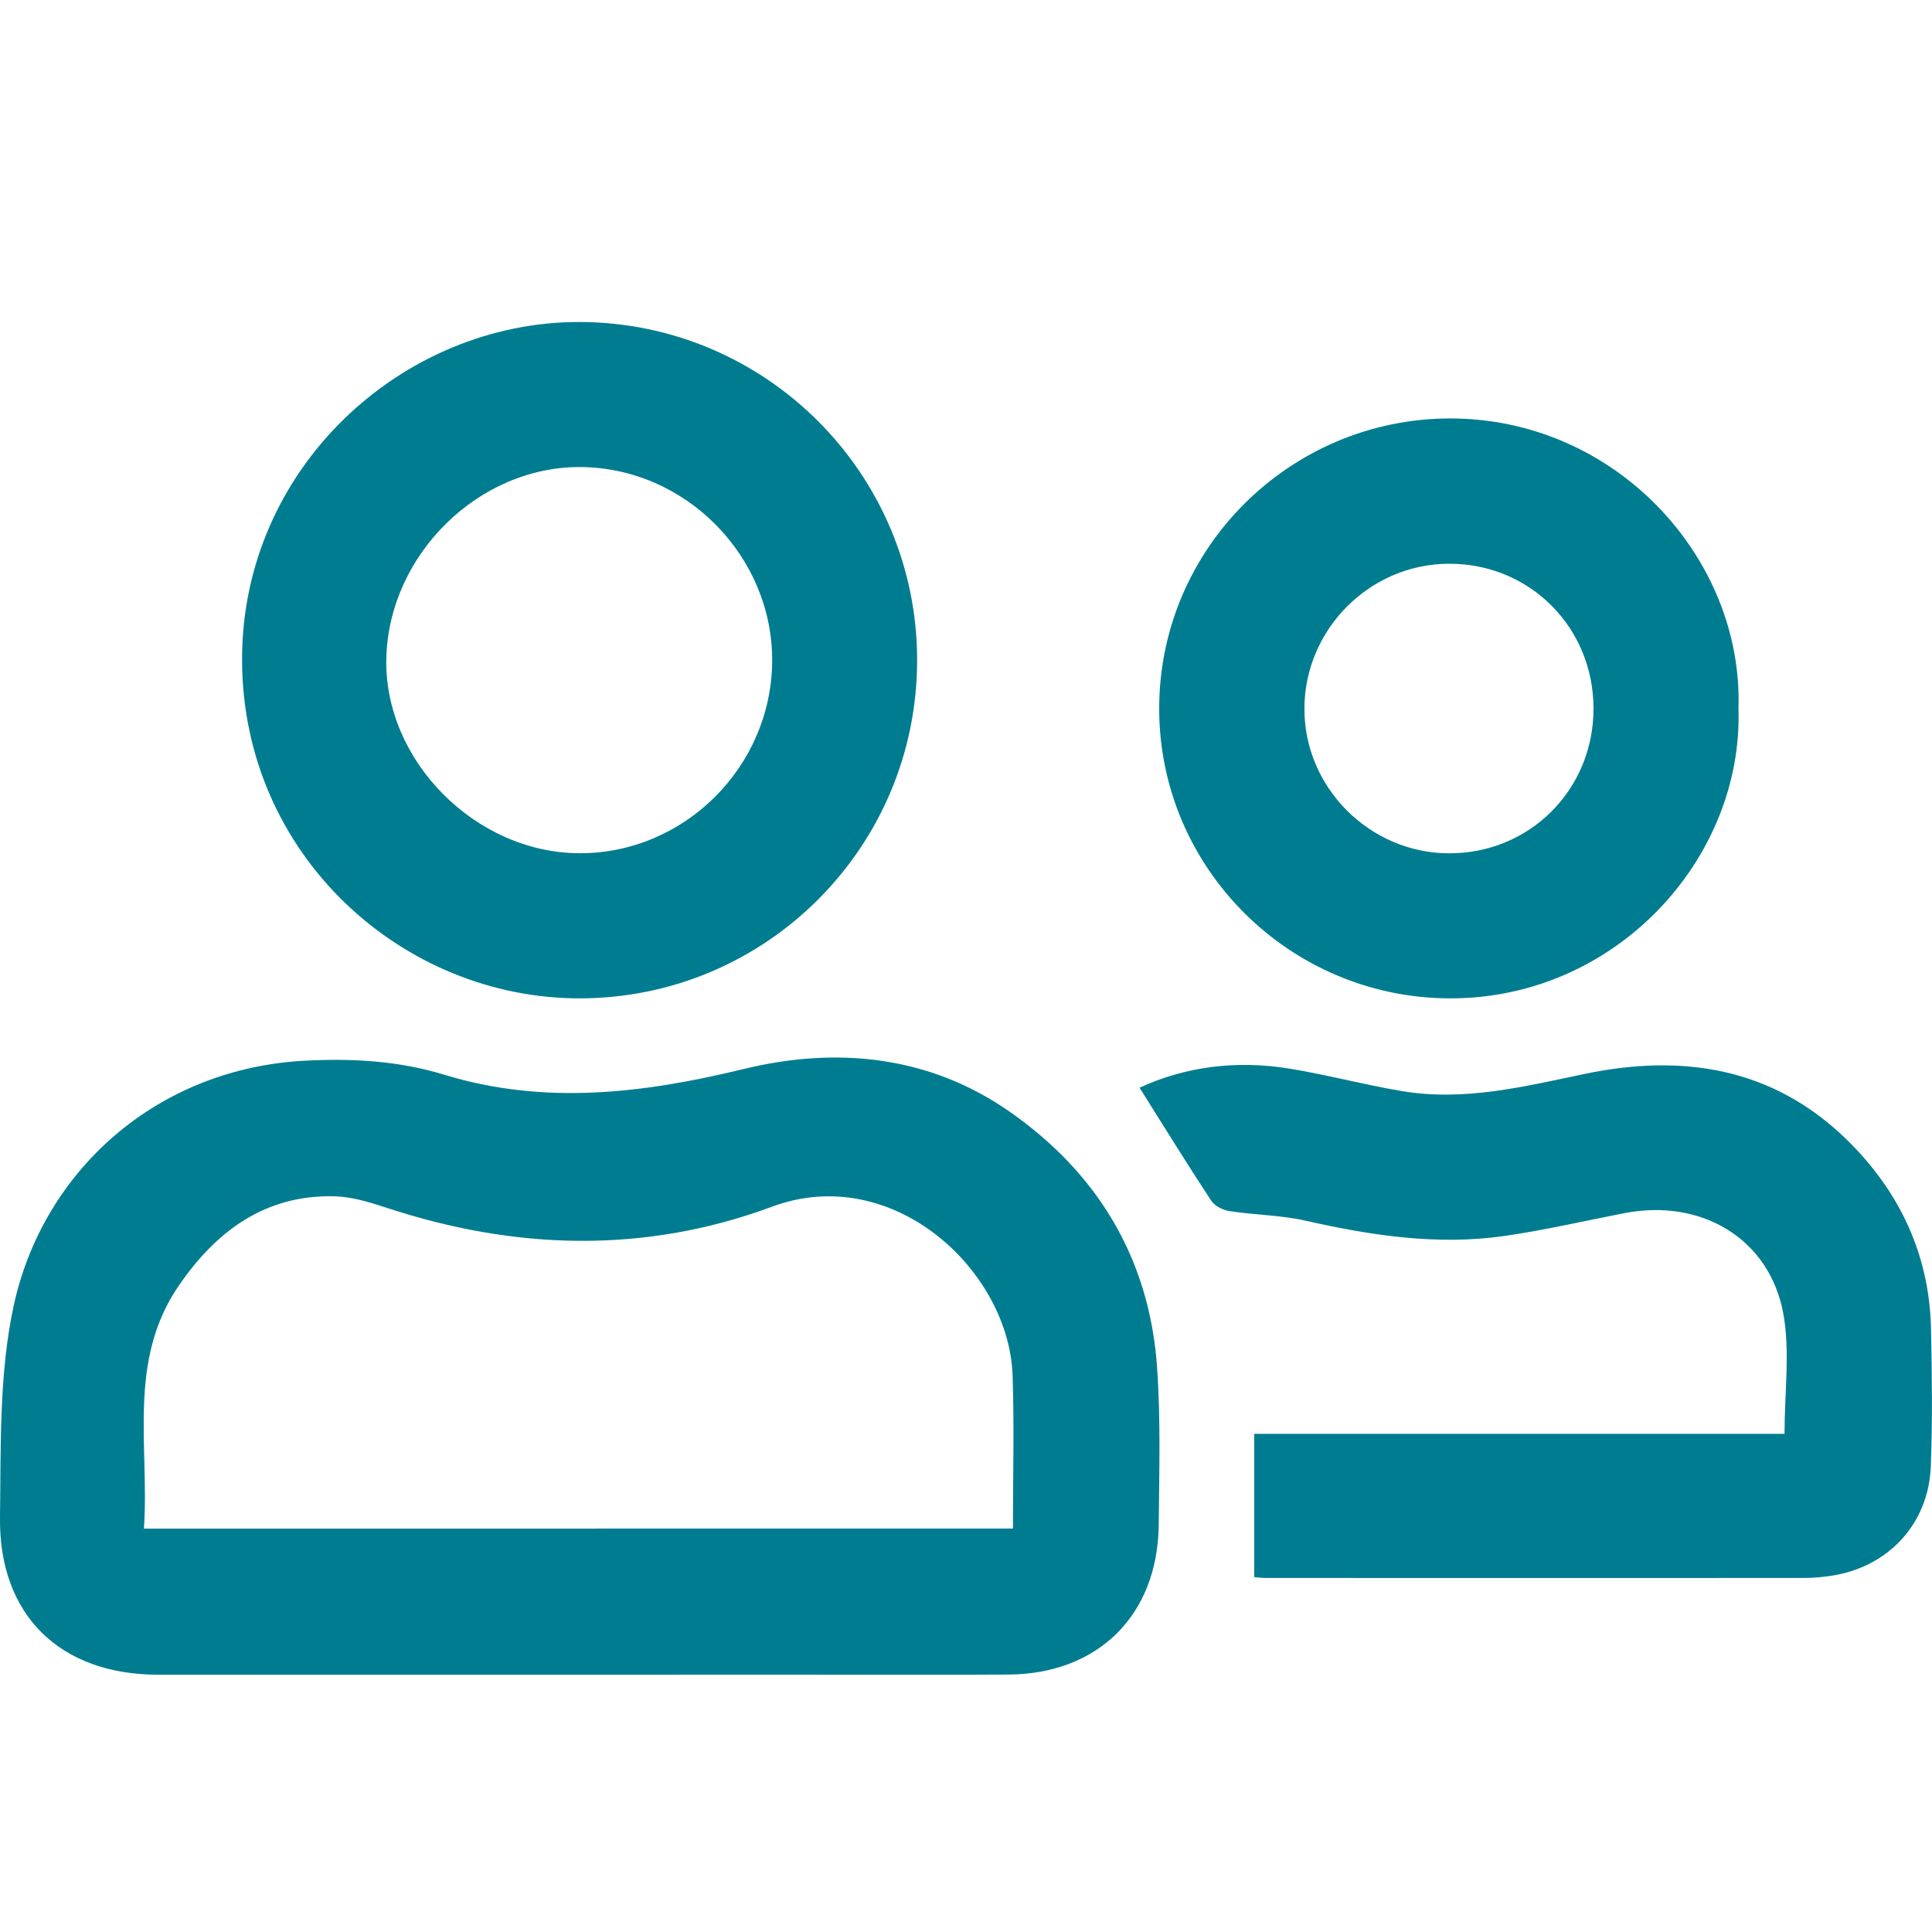 <svg width="24" height="24" viewBox="0 0 24 24" fill="none" xmlns="http://www.w3.org/2000/svg">
<g clip-path="url(#clip0)">
<path d="M7.184 20.804C5.443 20.804 3.704 20.805 1.964 20.804C0.747 20.803 -0.017 20.065 2.77209e-05 18.845C0.012 17.969 -0.013 17.071 0.169 16.224C0.532 14.546 1.946 13.27 3.794 13.176C4.379 13.146 4.952 13.178 5.513 13.349C6.763 13.732 7.989 13.583 9.236 13.28C10.39 12.999 11.541 13.111 12.541 13.809C13.627 14.566 14.274 15.625 14.372 16.964C14.42 17.621 14.4 18.284 14.394 18.944C14.382 20.062 13.643 20.796 12.524 20.802C11.604 20.808 10.684 20.803 9.764 20.803C8.904 20.804 8.044 20.804 7.184 20.804ZM12.583 18.988C12.583 18.345 12.6 17.717 12.579 17.09C12.537 15.784 11.091 14.433 9.59 14.99C8.008 15.577 6.398 15.53 4.798 15.002C4.591 14.934 4.373 14.867 4.158 14.861C3.294 14.838 2.686 15.294 2.222 15.969C1.577 16.907 1.858 17.968 1.788 18.989C5.416 18.988 8.991 18.988 12.583 18.988Z" fill="#007C91"/>
<path d="M11.393 8.201C11.393 10.519 9.521 12.397 7.208 12.402C4.999 12.407 3.013 10.622 3.007 8.203C3 5.814 4.998 3.993 7.204 4C9.516 4.007 11.393 5.886 11.393 8.201ZM9.592 8.225C9.606 6.916 8.522 5.811 7.213 5.802C5.945 5.793 4.829 6.892 4.799 8.178C4.769 9.447 5.906 10.595 7.197 10.599C8.497 10.604 9.577 9.533 9.592 8.225Z" fill="#007C91"/>
<path d="M15.58 19.592C15.58 19.001 15.58 18.425 15.58 17.812C17.8 17.812 19.984 17.812 22.168 17.812C22.168 17.288 22.239 16.789 22.153 16.319C21.982 15.387 21.138 14.887 20.185 15.069C19.686 15.165 19.189 15.282 18.686 15.354C17.853 15.473 17.033 15.348 16.218 15.164C15.91 15.094 15.587 15.093 15.274 15.045C15.192 15.033 15.089 14.982 15.046 14.915C14.746 14.459 14.459 13.994 14.156 13.512C14.719 13.251 15.351 13.169 16.001 13.272C16.474 13.348 16.939 13.474 17.41 13.553C18.188 13.685 18.937 13.497 19.692 13.339C20.901 13.088 22.025 13.26 22.945 14.161C23.598 14.802 23.968 15.584 23.988 16.509C24 17.08 24.007 17.65 23.985 18.219C23.957 18.935 23.449 19.473 22.741 19.576C22.633 19.592 22.522 19.602 22.412 19.602C20.191 19.603 17.971 19.603 15.75 19.602C15.682 19.604 15.613 19.594 15.58 19.592Z" fill="#007C91"/>
<path d="M21.596 8.802C21.656 10.664 20.075 12.409 18.007 12.402C16.02 12.396 14.398 10.782 14.4 8.799C14.402 6.812 16.024 5.203 18.009 5.198C20.078 5.195 21.658 6.941 21.596 8.802ZM19.795 8.805C19.797 7.794 19.002 6.998 17.996 7.003C17.015 7.007 16.208 7.816 16.204 8.799C16.199 9.777 17.009 10.593 17.99 10.6C18.996 10.608 19.794 9.815 19.795 8.805Z" fill="#007C91"/>
</g>
<defs>
<clipPath id="clip0">
<rect y="4" width="24" height="16.807" fill="white"/>
</clipPath>
</defs>
</svg>
